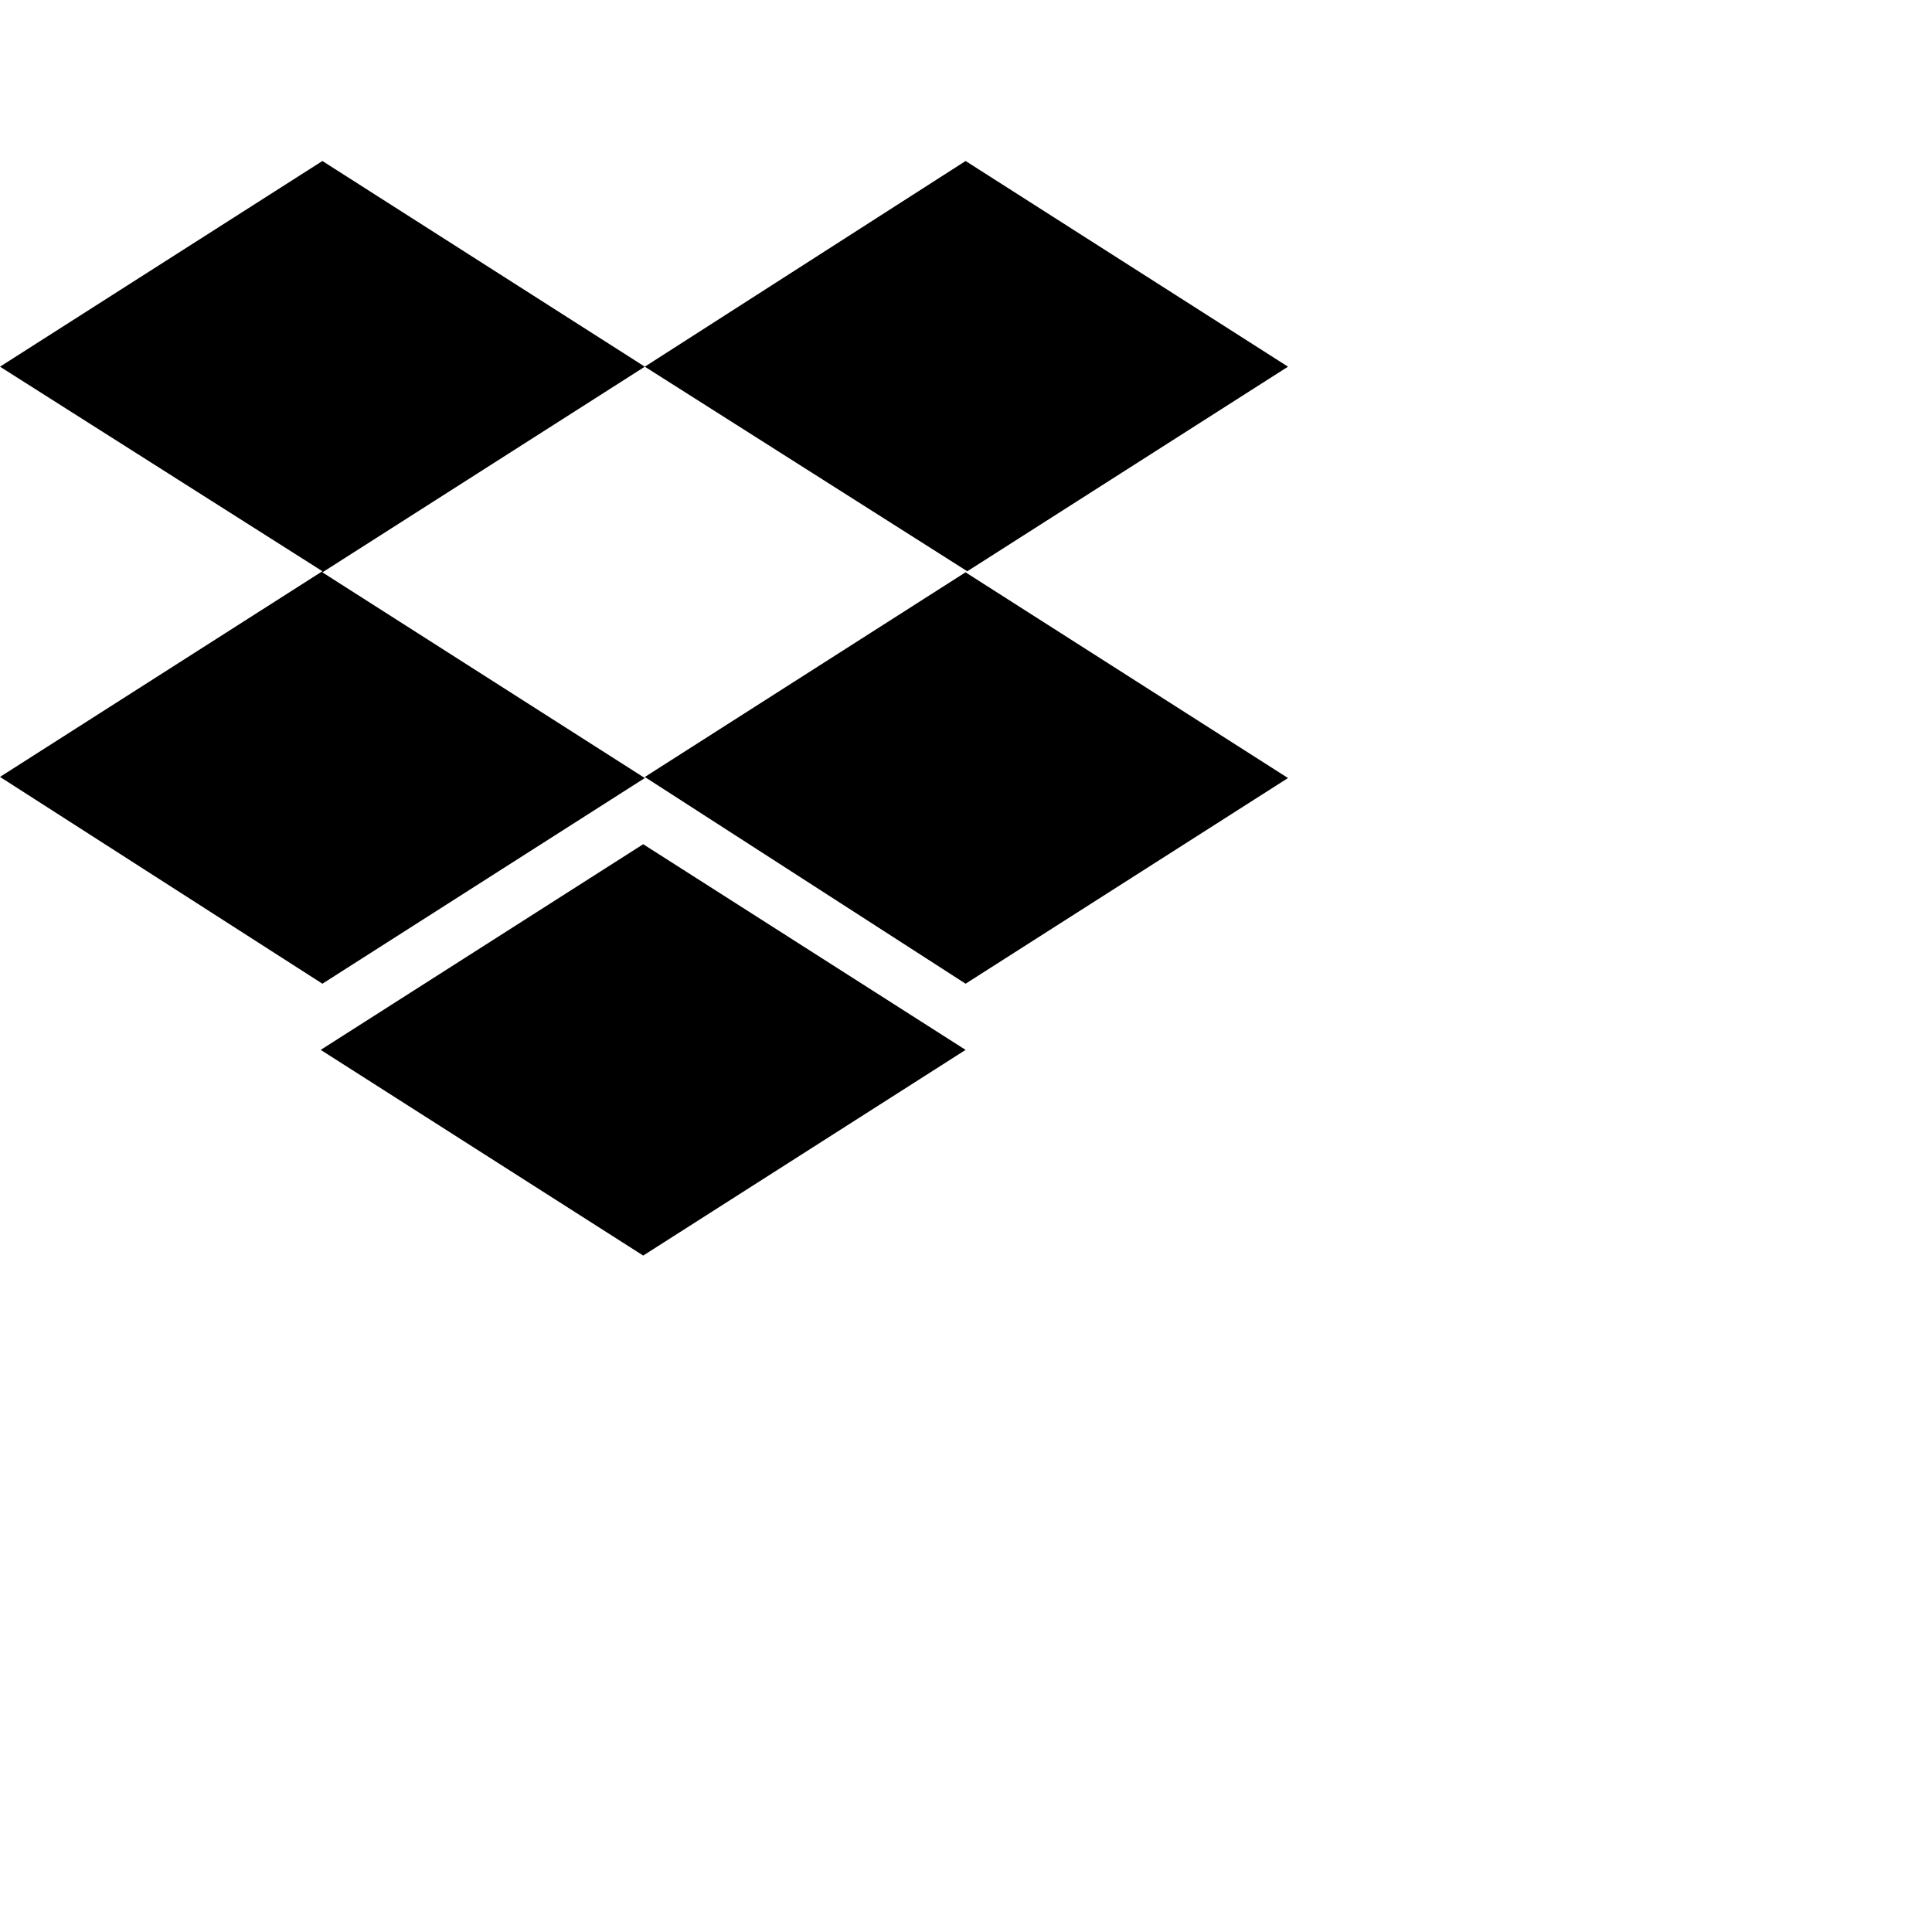 <svg xmlns="http://www.w3.org/2000/svg" width="16" height="16" fill="currentColor" class="bi bi-dropbox" viewBox="0 0 24 24">
  <path d="M8.01 4.555 4.005 7.11 8.01 9.665 4.005 12.22 0 9.651l4.005-2.555L0 4.555 4.005 2zm-4.026 8.487 4.006-2.555 4.005 2.555-4.005 2.555zm4.026-3.39 4.005-2.556L8.01 4.555 11.995 2 16 4.555 11.995 7.11 16 9.665l-4.005 2.555z"/>
</svg>